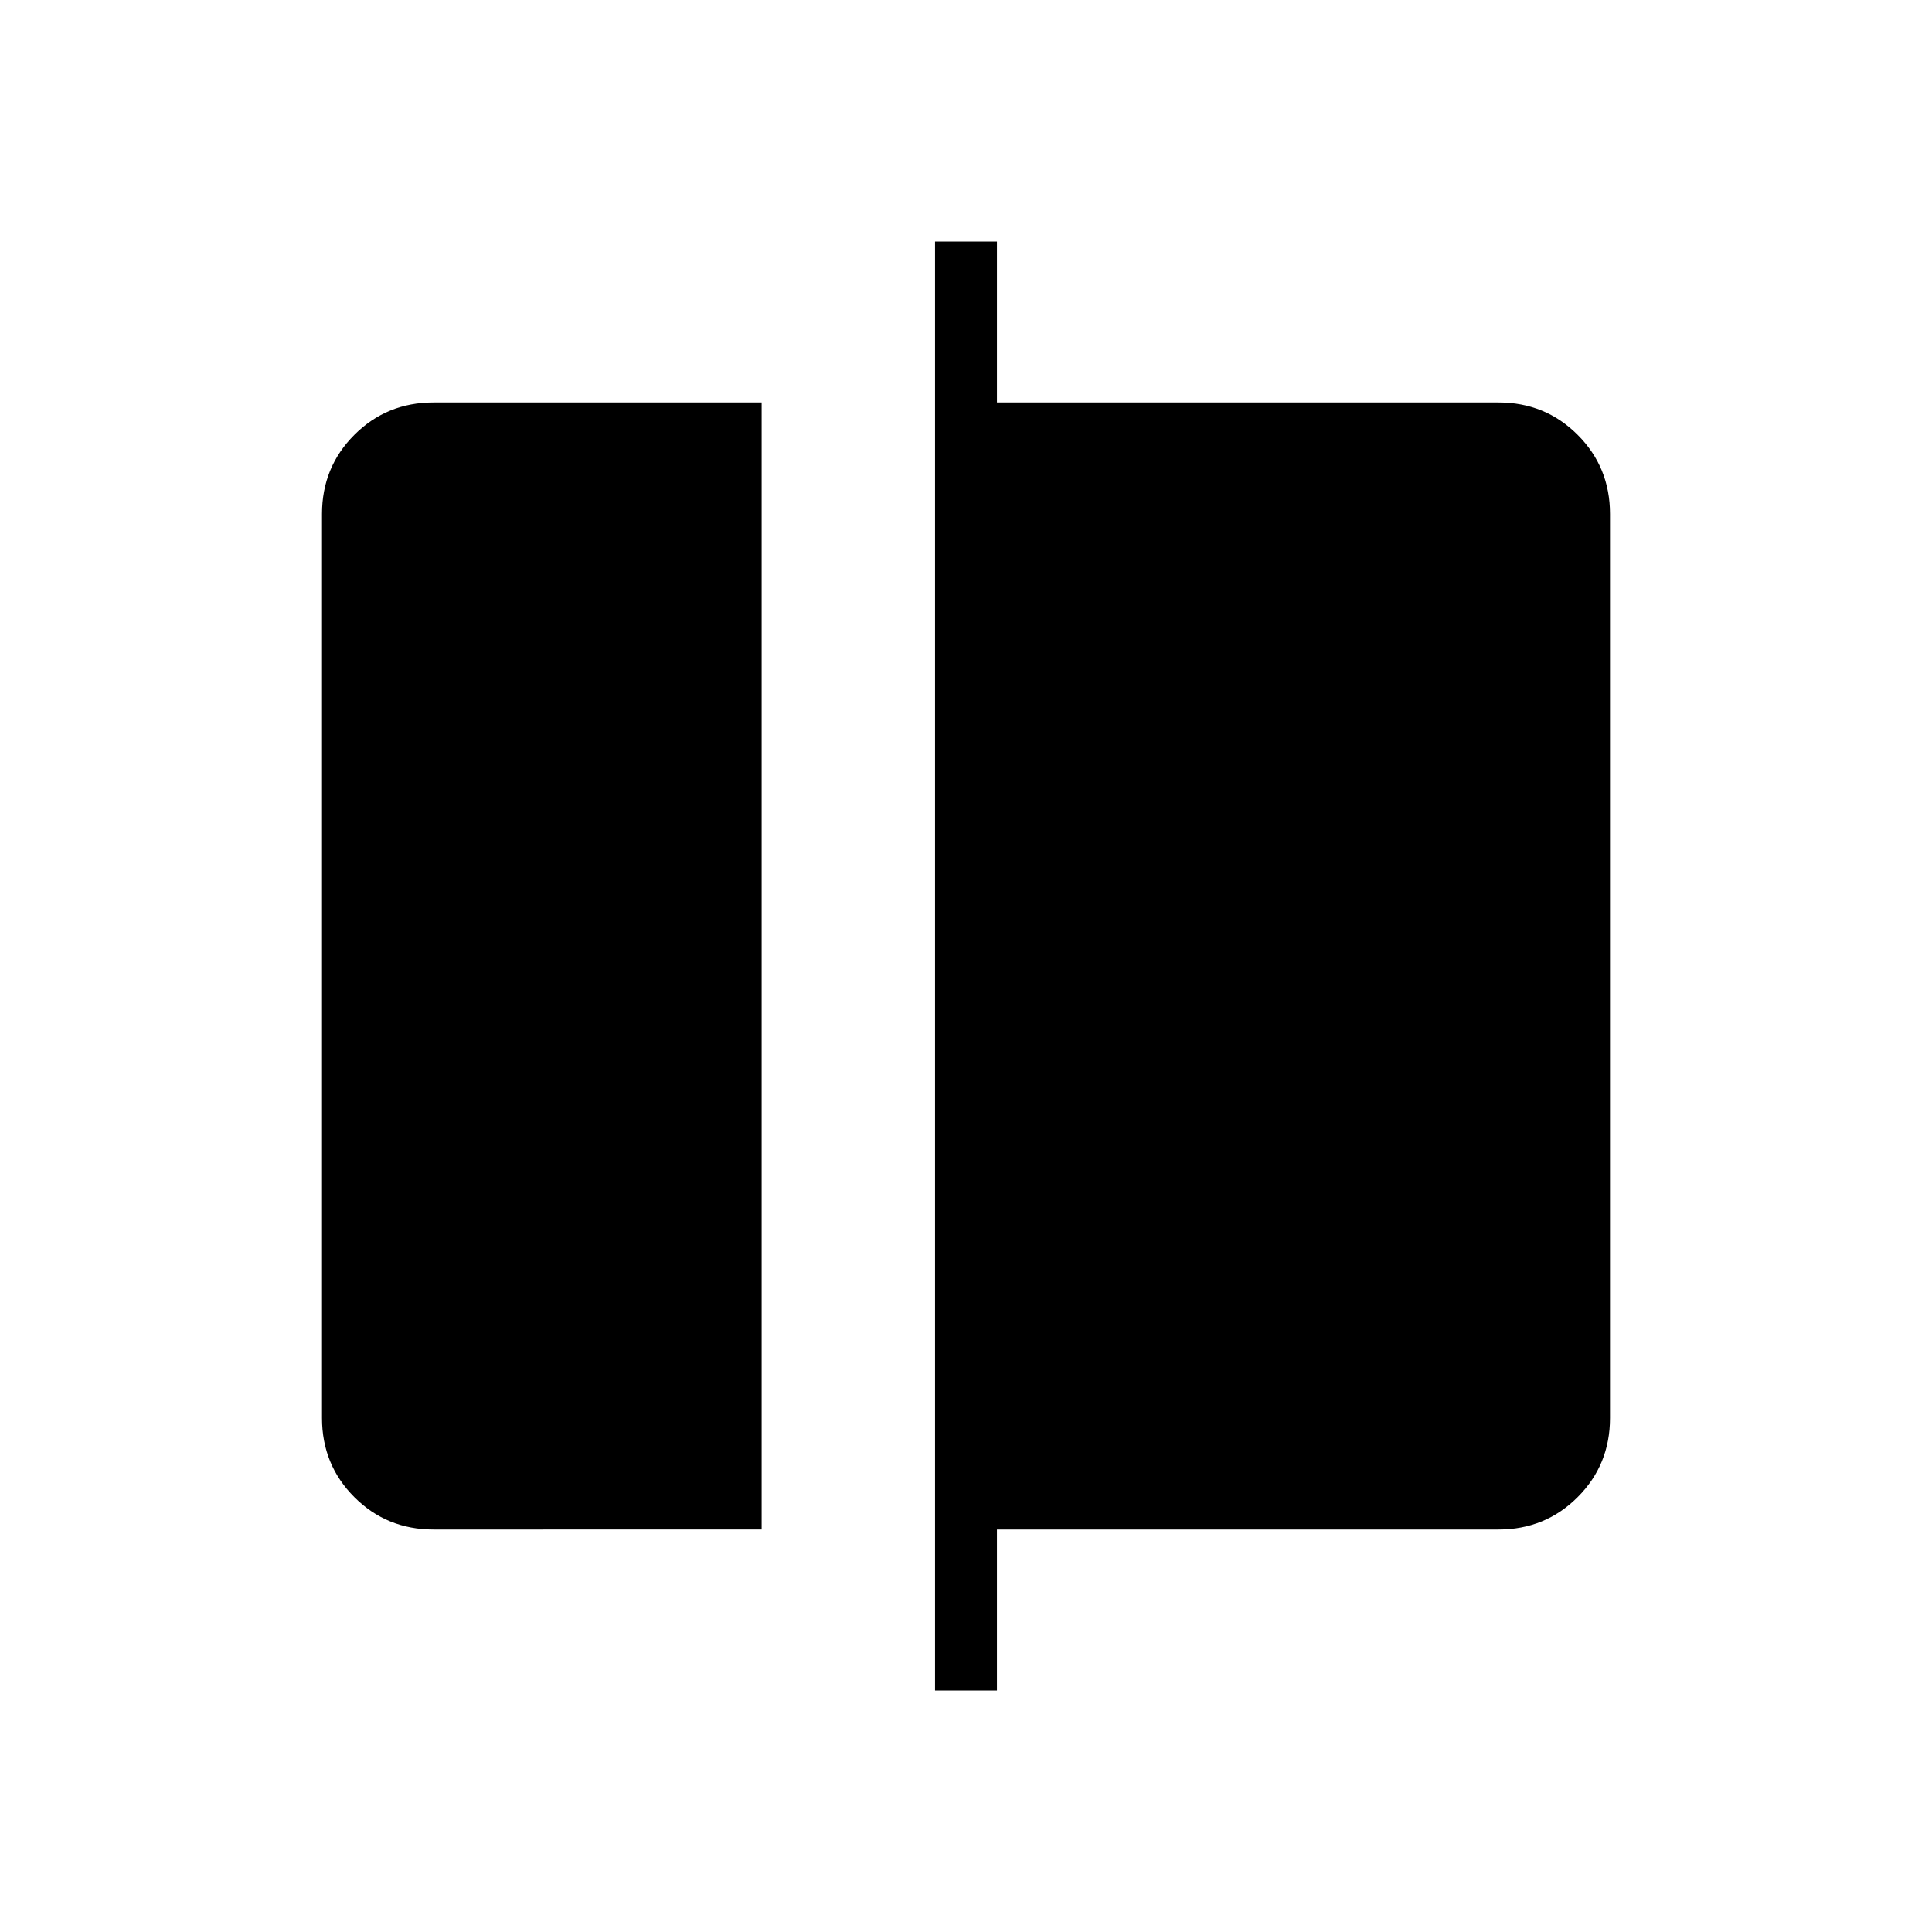 <svg xmlns="http://www.w3.org/2000/svg" width="48" height="48" viewBox="0 -960 960 960"><path d="M215.38-200q-23.23 0-39.3-16.08Q160-232.15 160-255.38v-449.24q0-23.23 16.08-39.3Q192.15-760 215.38-760h163.08v560H215.38Zm249.24 80v-720h30.76v80h249.24q23.23 0 39.3 16.08Q800-727.85 800-704.62v449.24q0 23.23-16.08 39.3Q767.85-200 744.62-200H495.38v80h-30.76Z"/></svg>
